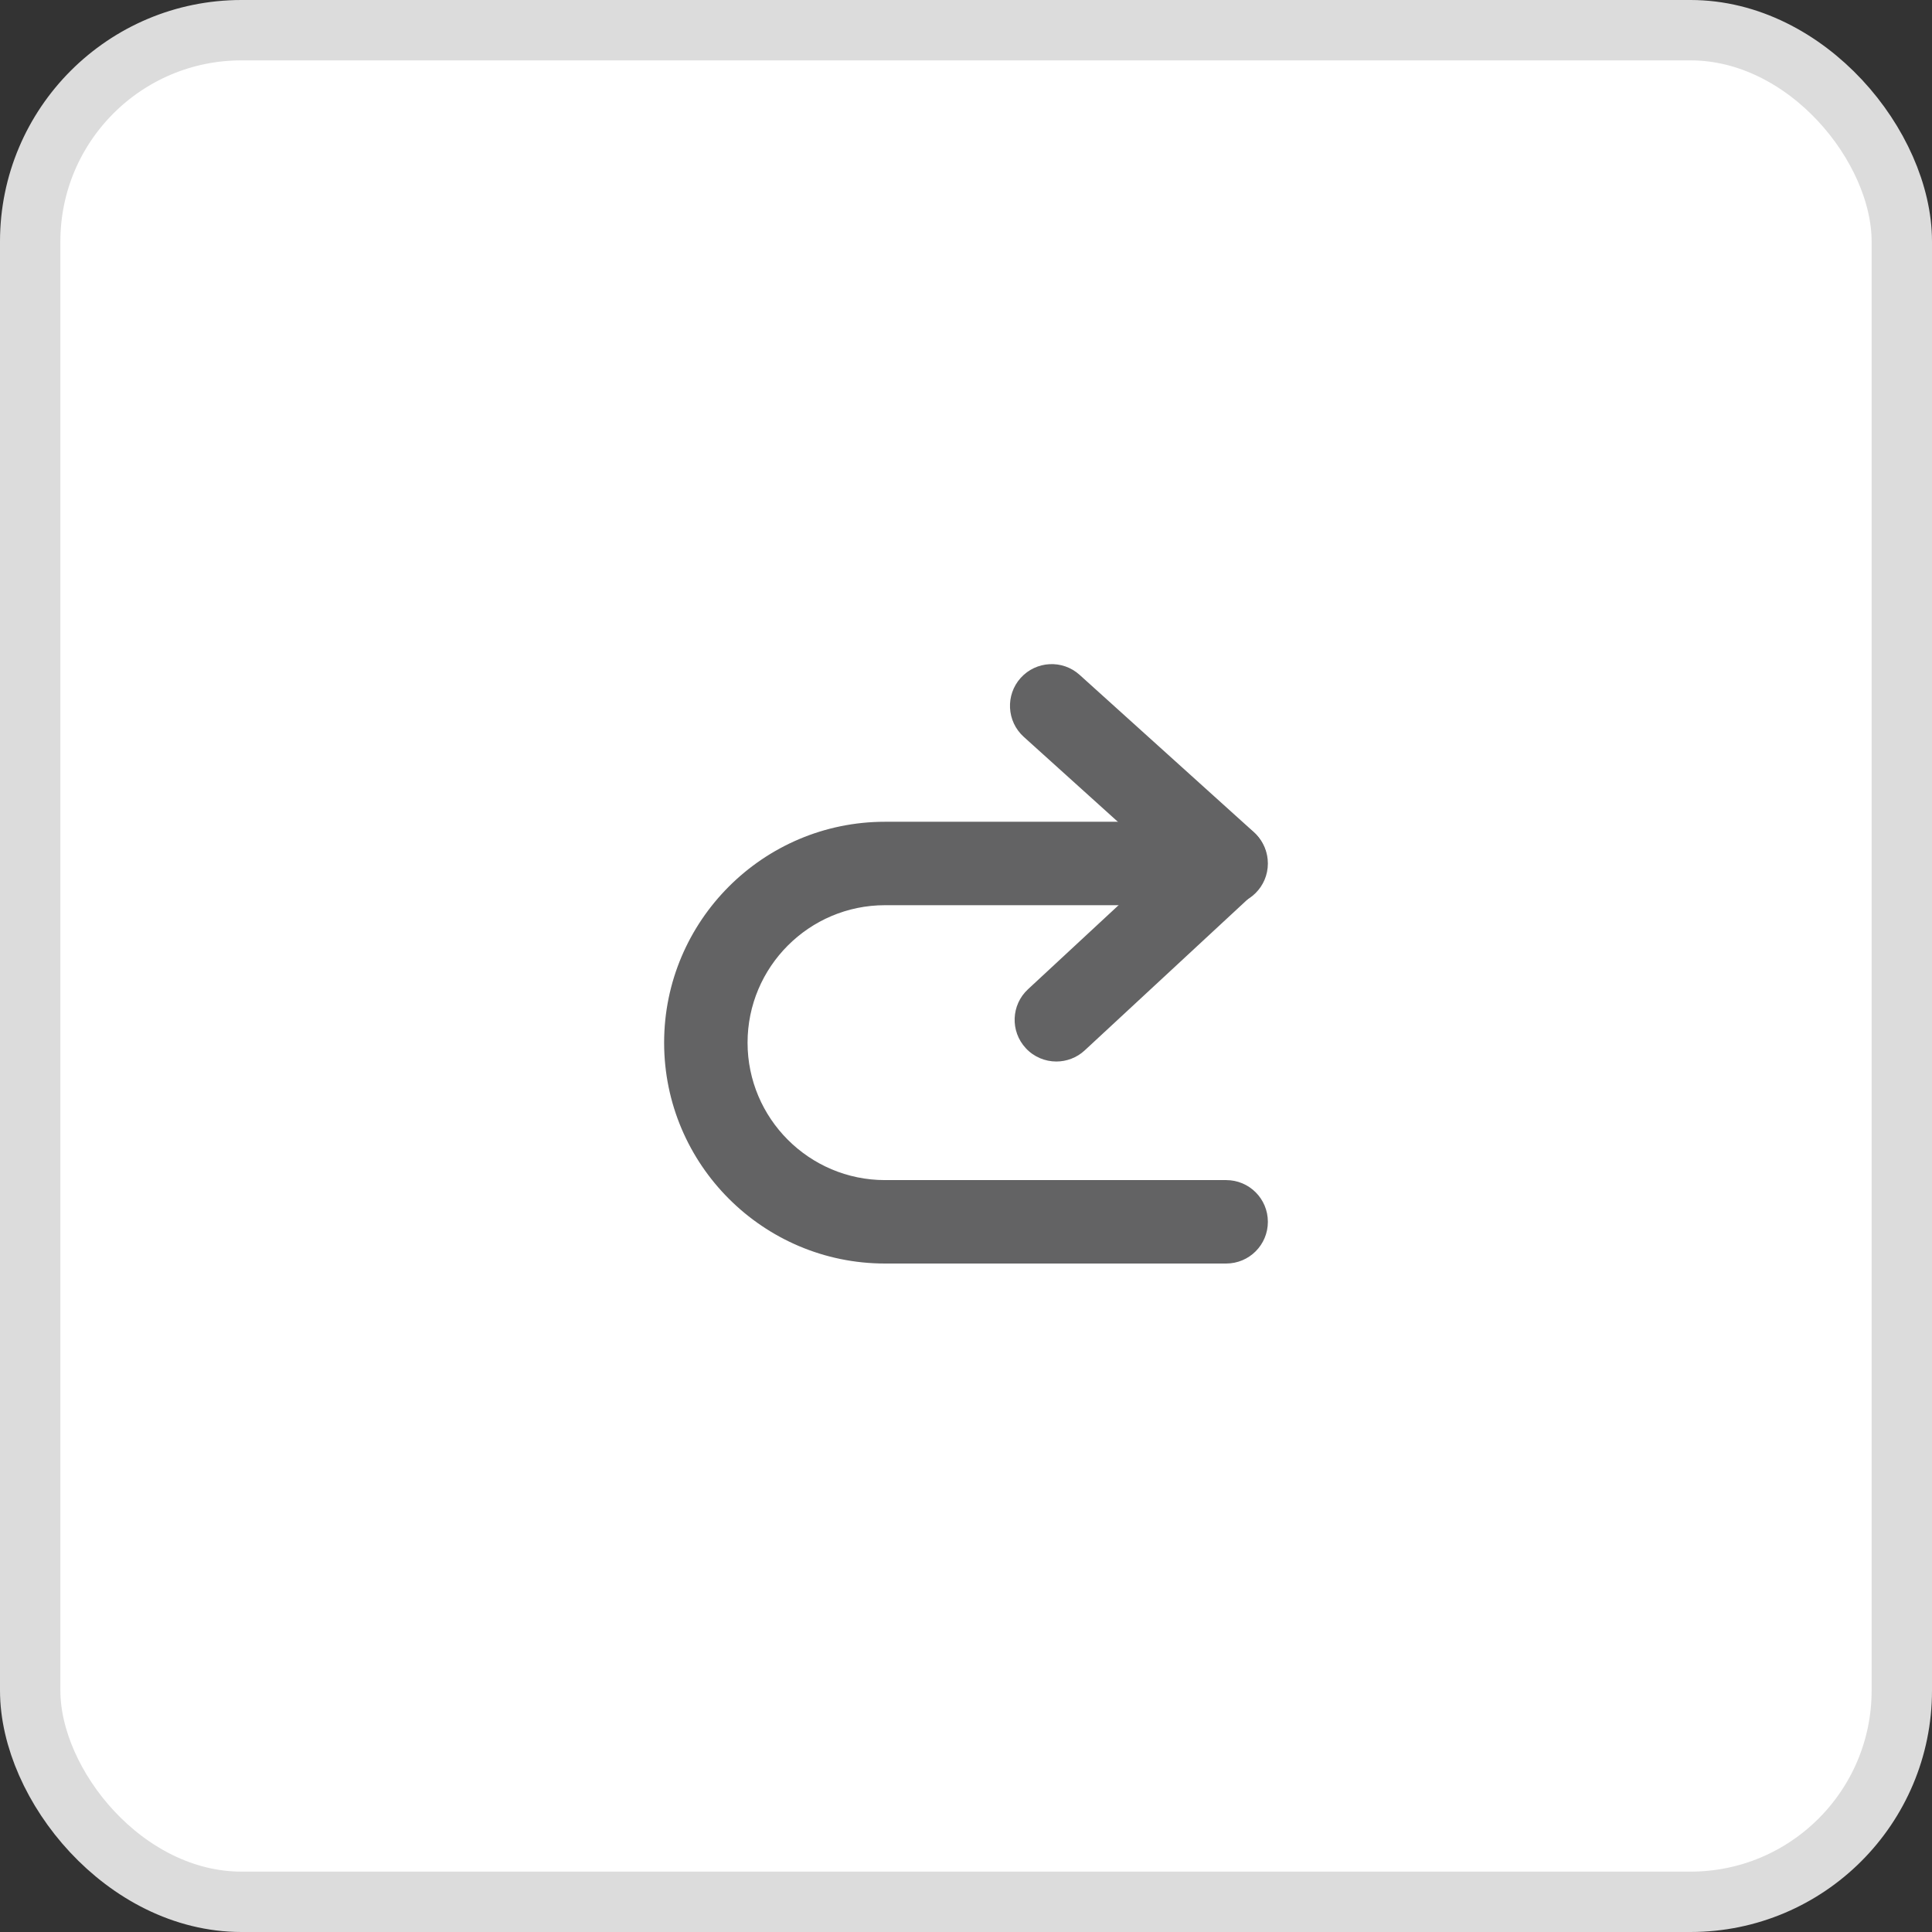 <svg width="32" height="32" viewBox="0 0 32 32" fill="none" xmlns="http://www.w3.org/2000/svg">
<rect x="0" y="0" width="32" height="32" fill="#333333" stroke="none"/>
<rect x="0.5" y="0.5" width="31" height="31" rx="3.5" fill="white"/>
<path d="M17.496 17.582C17.664 17.582 17.833 17.521 17.966 17.398L20.77 14.798C20.912 14.666 20.992 14.48 20.991 14.286C20.989 14.092 20.907 13.908 20.763 13.778L17.882 11.178C17.599 10.922 17.162 10.945 16.906 11.228C16.651 11.511 16.673 11.948 16.956 12.204L19.276 14.298L17.027 16.385C16.747 16.644 16.73 17.081 16.99 17.361C17.126 17.508 17.311 17.582 17.497 17.582L17.496 17.582Z" fill="#636364"/>
<path d="M14.658 20.928H20.309C20.691 20.928 21 20.619 21 20.237C21 19.855 20.691 19.546 20.309 19.546H14.658C13.403 19.546 12.382 18.525 12.382 17.27C12.382 16.014 13.403 14.993 14.658 14.993L20.309 14.993C20.691 14.993 21 14.684 21 14.302C21 13.921 20.691 13.611 20.309 13.611H14.658C12.641 13.611 11 15.252 11 17.27C11 19.287 12.641 20.928 14.658 20.928V20.928Z" fill="#636364"/>
<rect x="0.5" y="0.5" width="31" height="31" rx="3.5" stroke="#DCDCDC"/>
</svg>
